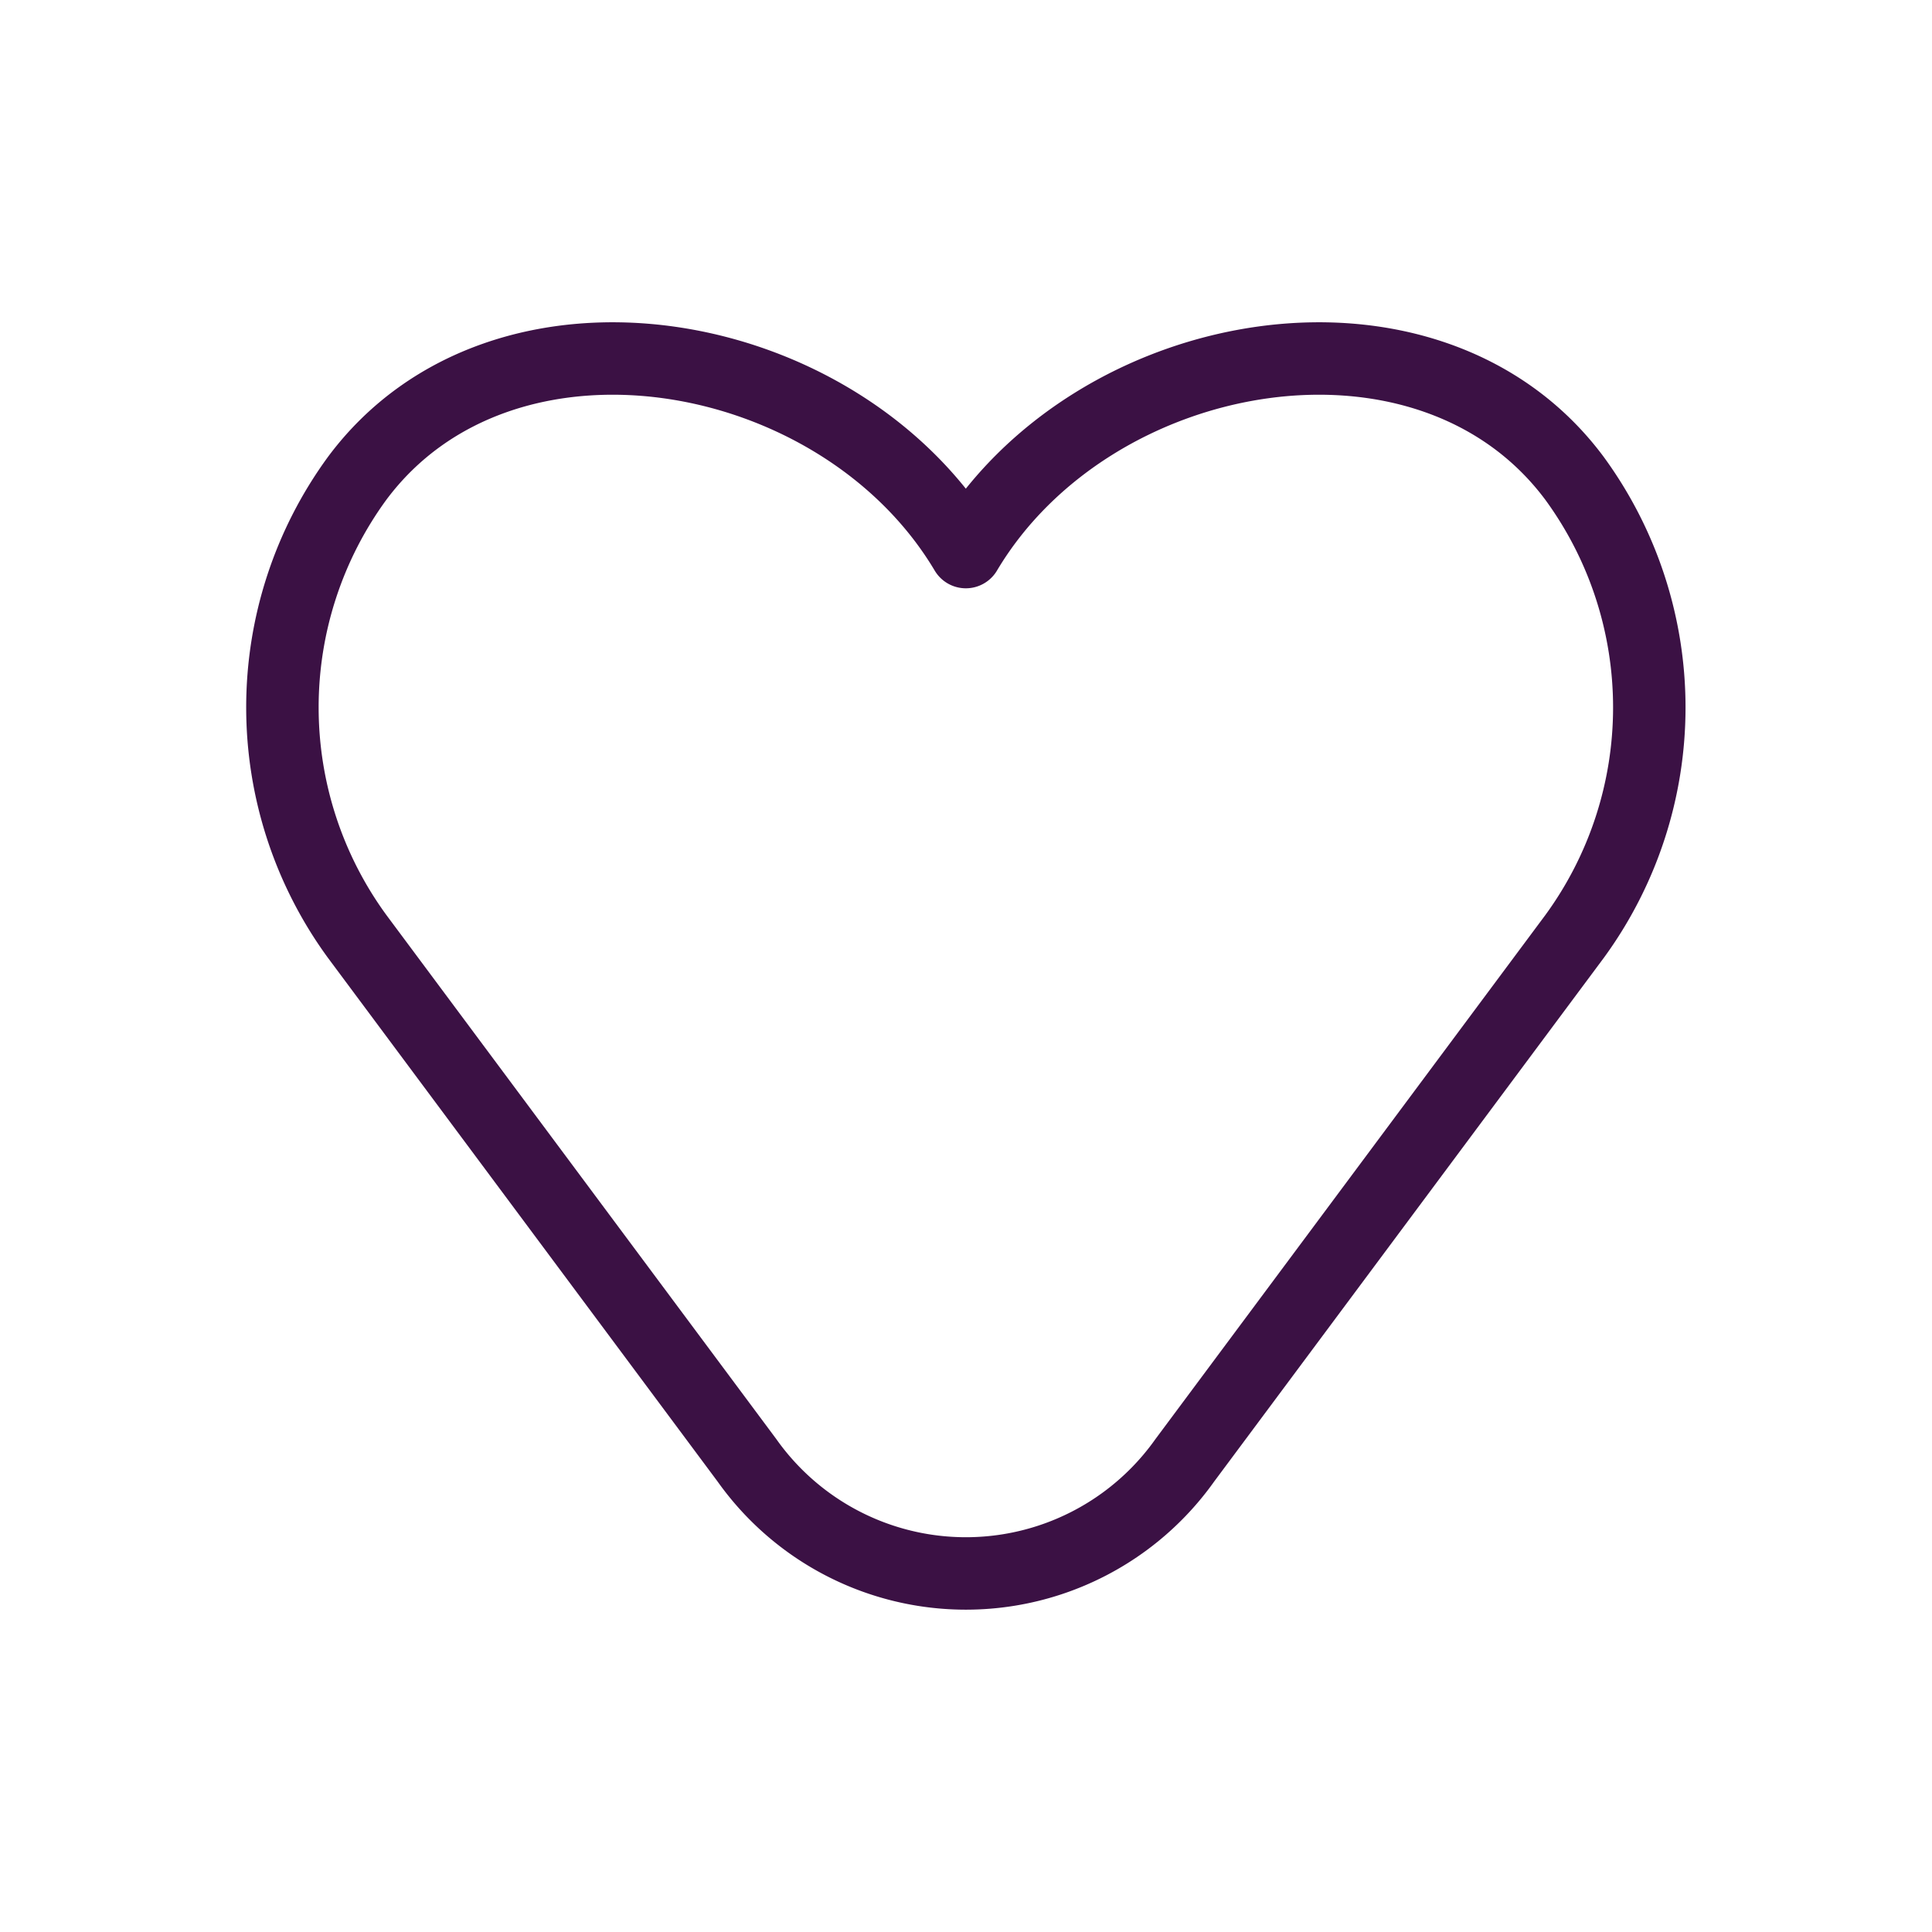 <svg xmlns="http://www.w3.org/2000/svg" xmlns:xlink="http://www.w3.org/1999/xlink" width="24" height="24" viewBox="0 0 24 24">
  <defs>
    <clipPath id="clip-path">
      <rect id="Rectangle_2782" data-name="Rectangle 2782" width="24" height="24" transform="translate(1432 266)" fill="#a82424"/>
    </clipPath>
  </defs>
  <g id="Mask_Group_54" data-name="Mask Group 54" transform="translate(-1432 -266)" clip-path="url(#clip-path)">
    <path id="Path_11145" data-name="Path 11145" d="M125.928,389.18l4.843,6.509a3.334,3.334,0,0,0,5.437,0l4.843-6.509a4.824,4.824,0,0,0,0-5.69c-1.811-2.435-6-1.711-7.562.915-1.563-2.626-5.751-3.35-7.562-.915A4.824,4.824,0,0,0,125.928,389.18Z" transform="translate(1310.509 -111.547)" fill="none" stroke="#3b1144" stroke-linecap="round" stroke-linejoin="round" stroke-width="0.9"/>
  </g>
</svg>
